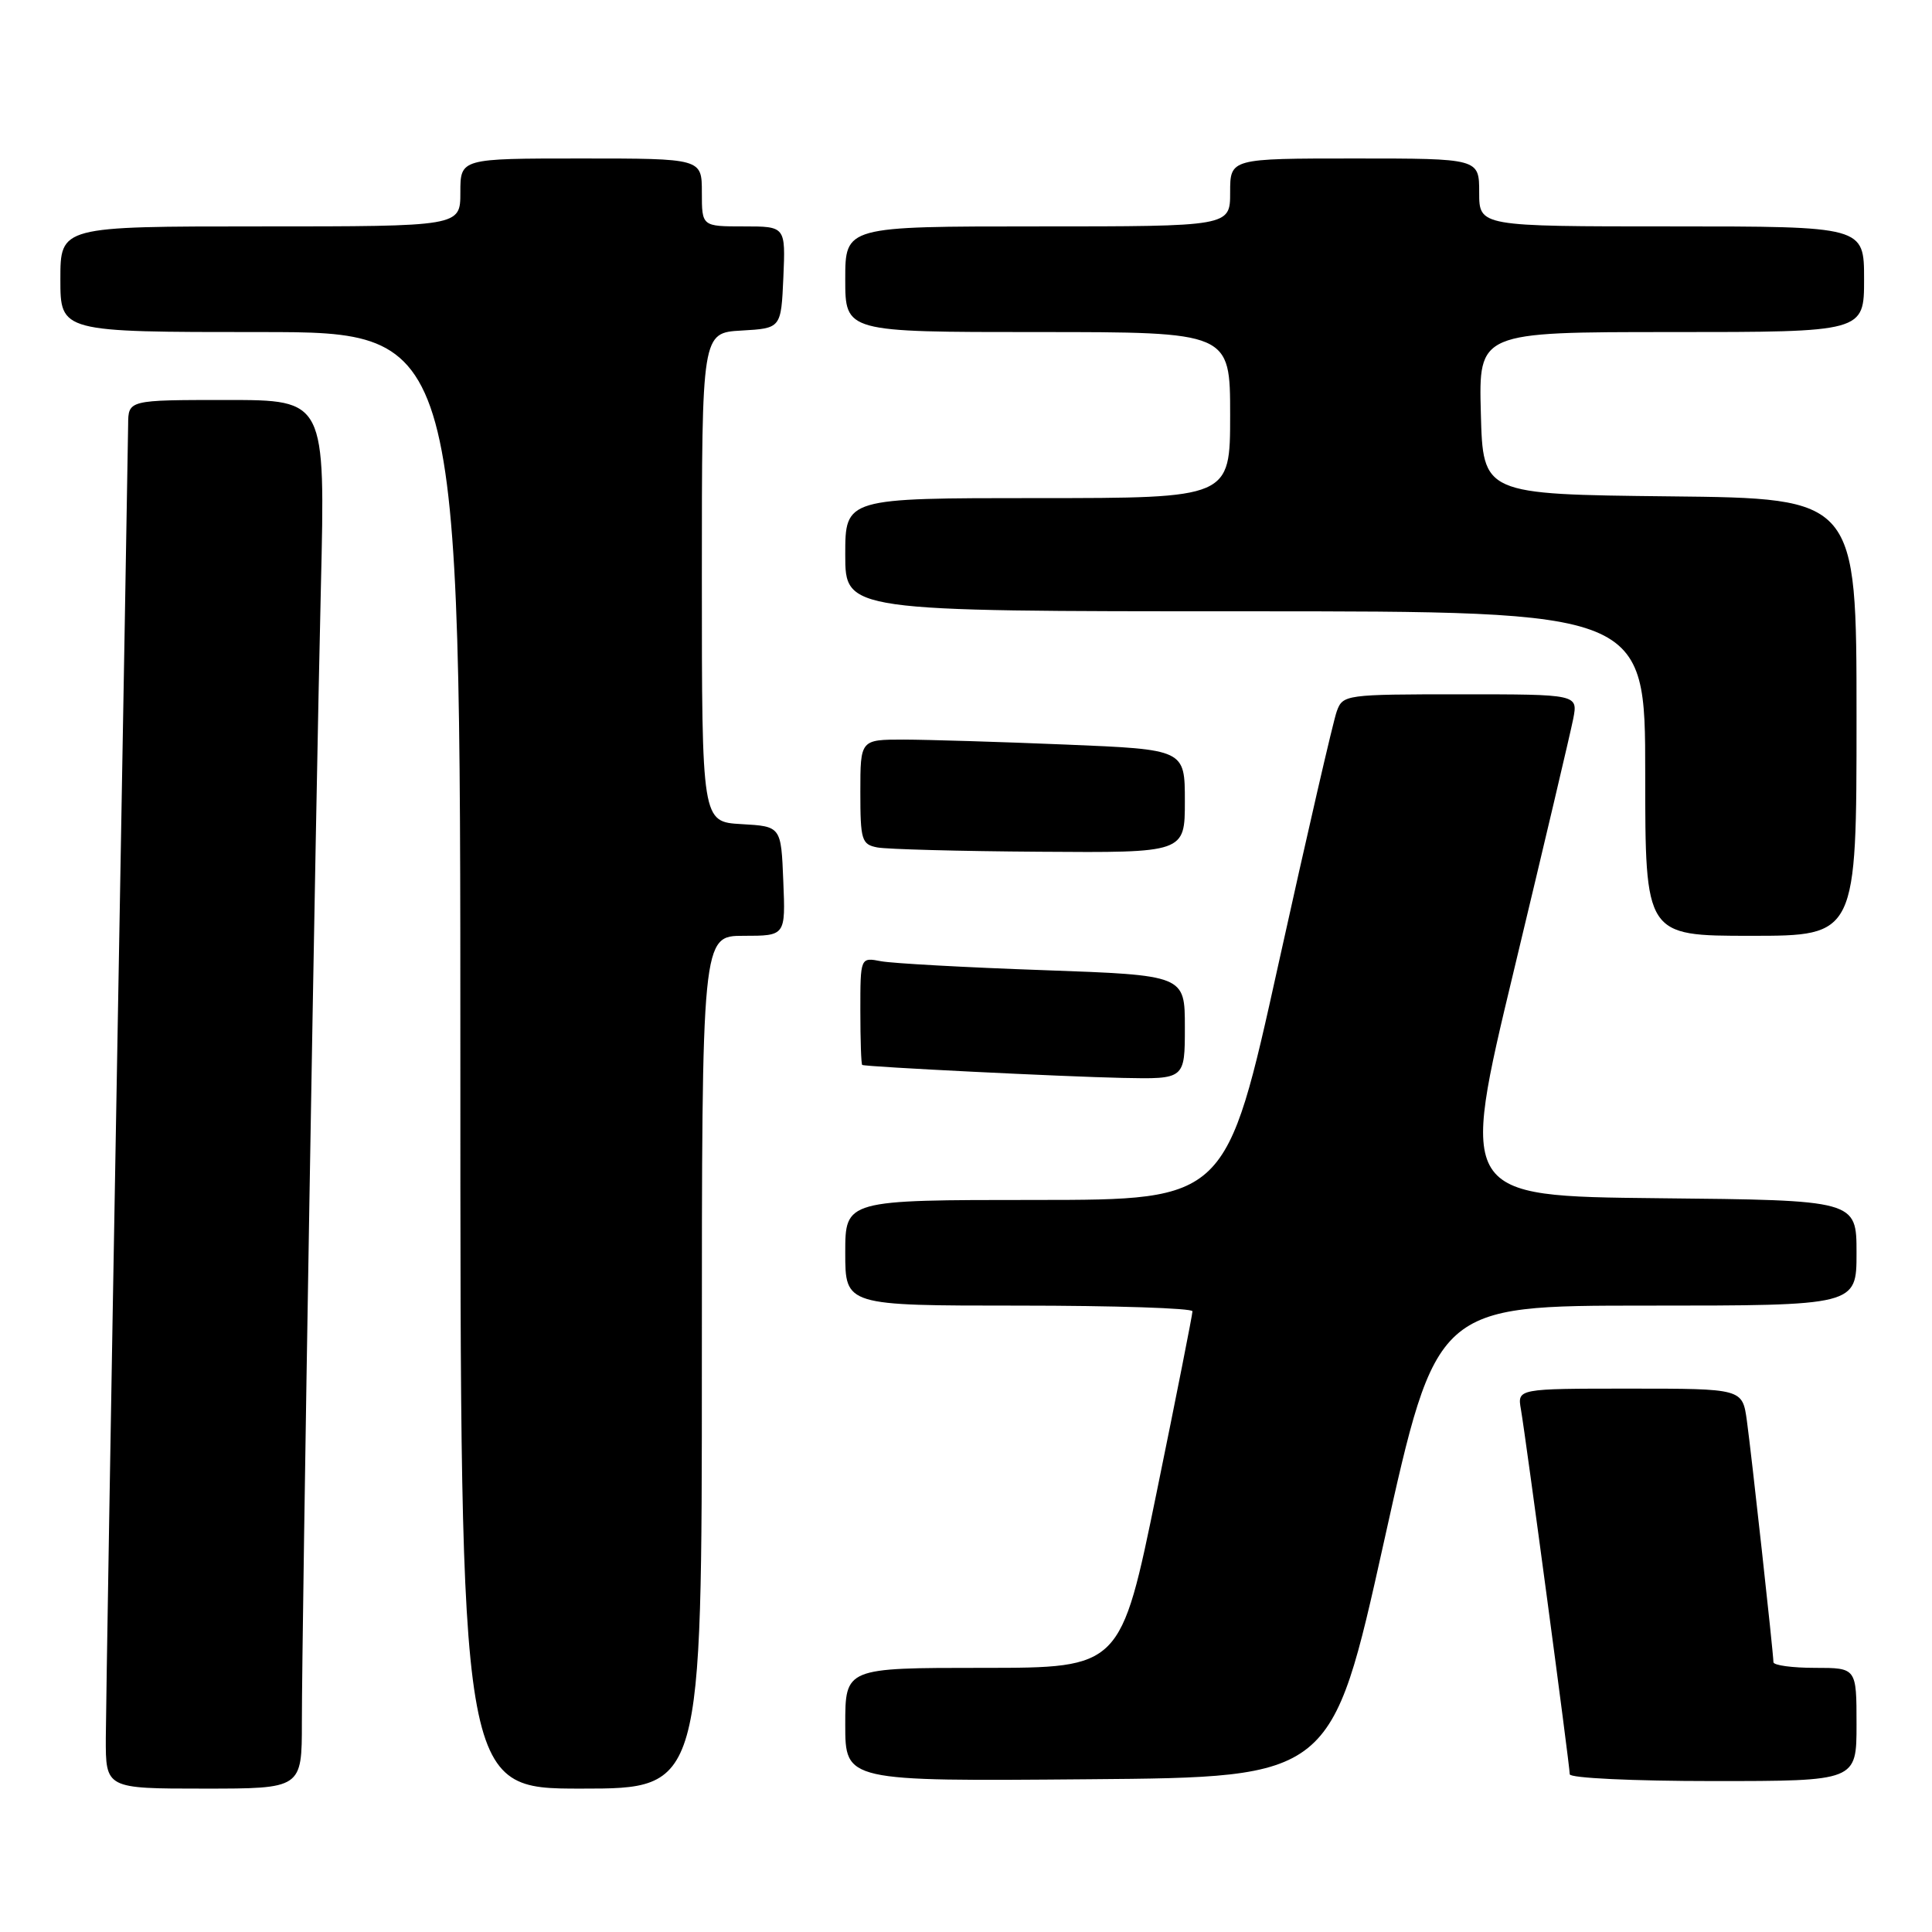 <?xml version="1.0" encoding="UTF-8" standalone="no"?>
<!DOCTYPE svg PUBLIC "-//W3C//DTD SVG 1.1//EN" "http://www.w3.org/Graphics/SVG/1.1/DTD/svg11.dtd" >
<svg xmlns="http://www.w3.org/2000/svg" xmlns:xlink="http://www.w3.org/1999/xlink" version="1.1" viewBox="0 0 256 256">
 <g >
 <path fill="currentColor"
d=" M 40.00 228.21 C 40.00 215.59 41.82 107.03 42.52 77.75 C 43.11 53.00 43.11 53.00 30.05 53.00 C 17.00 53.00 17.00 53.00 16.98 56.25 C 16.96 58.04 16.30 96.40 15.50 141.50 C 14.70 186.60 14.04 226.54 14.02 230.25 C 14.00 237.00 14.00 237.00 27.00 237.00 C 40.00 237.00 40.00 237.00 40.00 228.21 Z  M 93.00 180.50 C 93.00 124.00 93.00 124.00 98.54 124.00 C 104.09 124.00 104.09 124.00 103.79 116.75 C 103.50 109.50 103.50 109.50 98.25 109.20 C 93.00 108.90 93.00 108.90 93.00 76.50 C 93.00 44.10 93.00 44.10 98.25 43.80 C 103.50 43.50 103.50 43.50 103.80 36.75 C 104.09 30.00 104.09 30.00 98.55 30.00 C 93.00 30.00 93.00 30.00 93.00 25.50 C 93.00 21.00 93.00 21.00 77.00 21.00 C 61.00 21.00 61.00 21.00 61.00 25.50 C 61.00 30.00 61.00 30.00 34.50 30.00 C 8.00 30.00 8.00 30.00 8.00 37.00 C 8.00 44.00 8.00 44.00 34.50 44.00 C 61.00 44.00 61.00 44.00 61.00 140.50 C 61.00 237.00 61.00 237.00 77.00 237.00 C 93.00 237.00 93.00 237.00 93.00 180.50 Z  M 183.39 204.25 C 190.33 173.00 190.33 173.00 218.16 173.00 C 246.00 173.00 246.00 173.00 246.00 166.02 C 246.00 159.03 246.00 159.03 219.70 158.77 C 193.41 158.50 193.41 158.50 200.62 128.50 C 204.58 112.00 208.11 97.04 208.46 95.25 C 209.09 92.00 209.09 92.00 193.52 92.00 C 178.28 92.00 177.93 92.05 177.13 94.25 C 176.67 95.49 173.20 110.56 169.40 127.75 C 162.50 158.99 162.50 158.99 137.25 159.00 C 112.00 159.00 112.00 159.00 112.00 166.00 C 112.00 173.00 112.00 173.00 135.00 173.00 C 147.65 173.00 158.00 173.34 158.01 173.75 C 158.01 174.16 155.88 184.96 153.26 197.75 C 148.50 221.00 148.50 221.00 130.25 221.00 C 112.00 221.00 112.00 221.00 112.00 228.51 C 112.00 236.03 112.00 236.03 144.23 235.76 C 176.45 235.50 176.45 235.50 183.39 204.25 Z  M 246.00 228.50 C 246.00 221.00 246.00 221.00 240.50 221.00 C 237.47 221.00 235.00 220.66 234.99 220.25 C 234.97 218.94 232.08 192.68 231.47 188.25 C 230.88 184.00 230.88 184.00 215.96 184.00 C 201.05 184.00 201.05 184.00 201.53 186.75 C 202.18 190.50 208.00 233.97 208.00 235.10 C 208.00 235.60 216.36 236.00 227.00 236.00 C 246.00 236.00 246.00 236.00 246.00 228.50 Z  M 157.00 136.11 C 157.00 129.22 157.00 129.22 138.25 128.55 C 127.94 128.19 118.26 127.65 116.75 127.37 C 114.00 126.84 114.00 126.84 114.00 133.92 C 114.00 137.81 114.11 141.05 114.25 141.11 C 114.80 141.37 141.05 142.67 148.75 142.83 C 157.00 143.00 157.00 143.00 157.00 136.11 Z  M 246.00 95.02 C 246.00 66.03 246.00 66.03 221.25 65.77 C 196.50 65.50 196.50 65.50 196.22 54.75 C 195.93 44.00 195.93 44.00 221.47 44.00 C 247.00 44.00 247.00 44.00 247.00 37.00 C 247.00 30.00 247.00 30.00 221.50 30.00 C 196.00 30.00 196.00 30.00 196.00 25.50 C 196.00 21.00 196.00 21.00 179.50 21.00 C 163.00 21.00 163.00 21.00 163.00 25.50 C 163.00 30.00 163.00 30.00 137.50 30.00 C 112.00 30.00 112.00 30.00 112.00 37.00 C 112.00 44.00 112.00 44.00 137.50 44.00 C 163.00 44.00 163.00 44.00 163.00 55.00 C 163.00 66.00 163.00 66.00 137.50 66.00 C 112.00 66.00 112.00 66.00 112.00 73.50 C 112.00 81.00 112.00 81.00 165.00 81.00 C 218.00 81.00 218.00 81.00 218.00 102.50 C 218.00 124.00 218.00 124.00 232.00 124.00 C 246.00 124.00 246.00 124.00 246.00 95.02 Z  M 157.00 106.16 C 157.00 99.31 157.00 99.31 141.25 98.66 C 132.59 98.30 122.91 98.01 119.75 98.00 C 114.00 98.00 114.00 98.00 114.00 104.93 C 114.00 111.32 114.17 111.89 116.25 112.29 C 117.49 112.53 127.16 112.79 137.75 112.86 C 157.00 113.00 157.00 113.00 157.00 106.16 Z "/>
</g>
</svg>